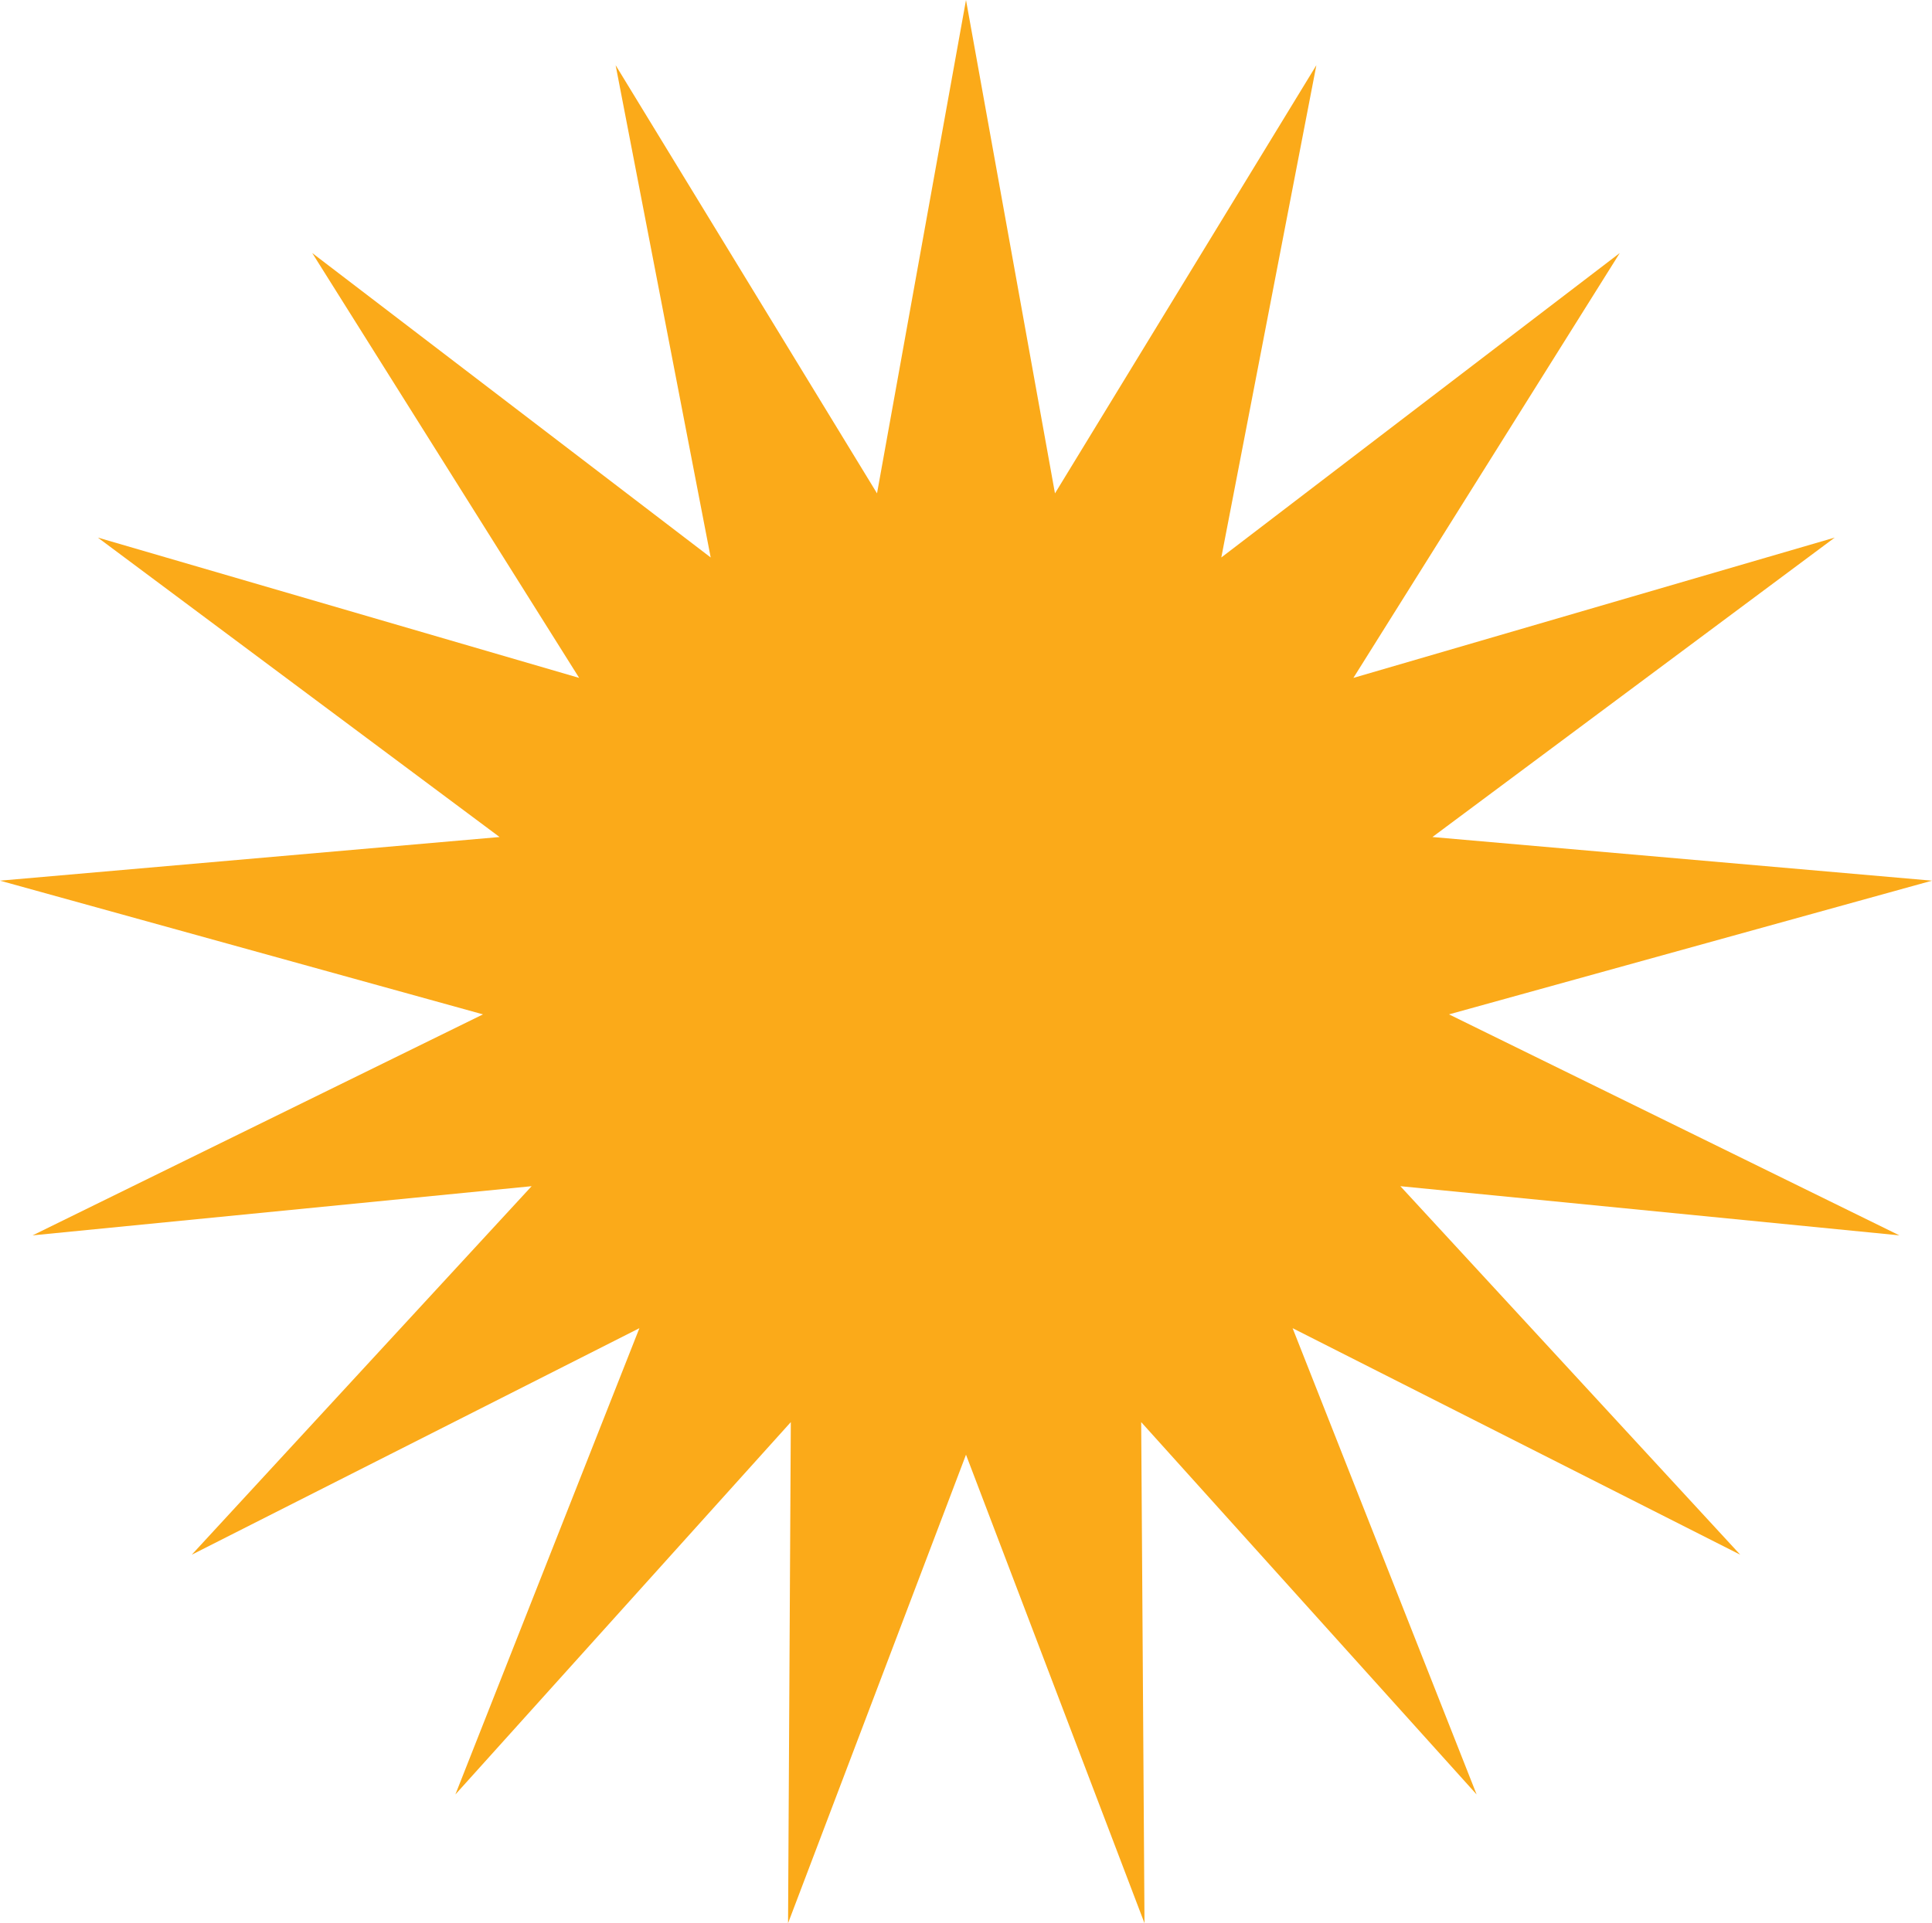 <?xml version="1.0" encoding="utf-8"?>
<!-- Generator: Adobe Illustrator 24.1.0, SVG Export Plug-In . SVG Version: 6.00 Build 0)  -->
<svg version="1.1" id="Layer_1" xmlns="http://www.w3.org/2000/svg" xmlns:xlink="http://www.w3.org/1999/xlink" x="0px" y="0px"
	 viewBox="0 0 349.6 348.1" style="enable-background:new 0 0 349.6 348.1;" xml:space="preserve">
<style type="text/css">
	.st0{fill:#FBAA19;}
</style>
<g id="Layer_2_1_">
	<g id="lime">
		<g id="background">
			<polygon class="st0" points="174.8,0 190.9,89.3 238.2,11.8 221,100.9 293.1,45.8 244.9,122.7 332,97.3 259.2,151.5 349.6,159.4 
				262.2,183.6 343.7,223.6 253.4,214.7 314.9,281.4 233.9,240.4 267.2,324.8 206.5,257.4 207.1,348.1 174.8,263.3 142.6,348.1 
				143.1,257.4 82.4,324.8 115.7,240.4 34.7,281.4 96.2,214.7 5.9,223.6 87.4,183.6 0,159.4 90.4,151.5 17.7,97.3 104.8,122.7 
				56.5,45.8 128.6,100.9 111.4,11.8 158.7,89.3 			"/>
		</g>
	</g>
</g>
</svg>
